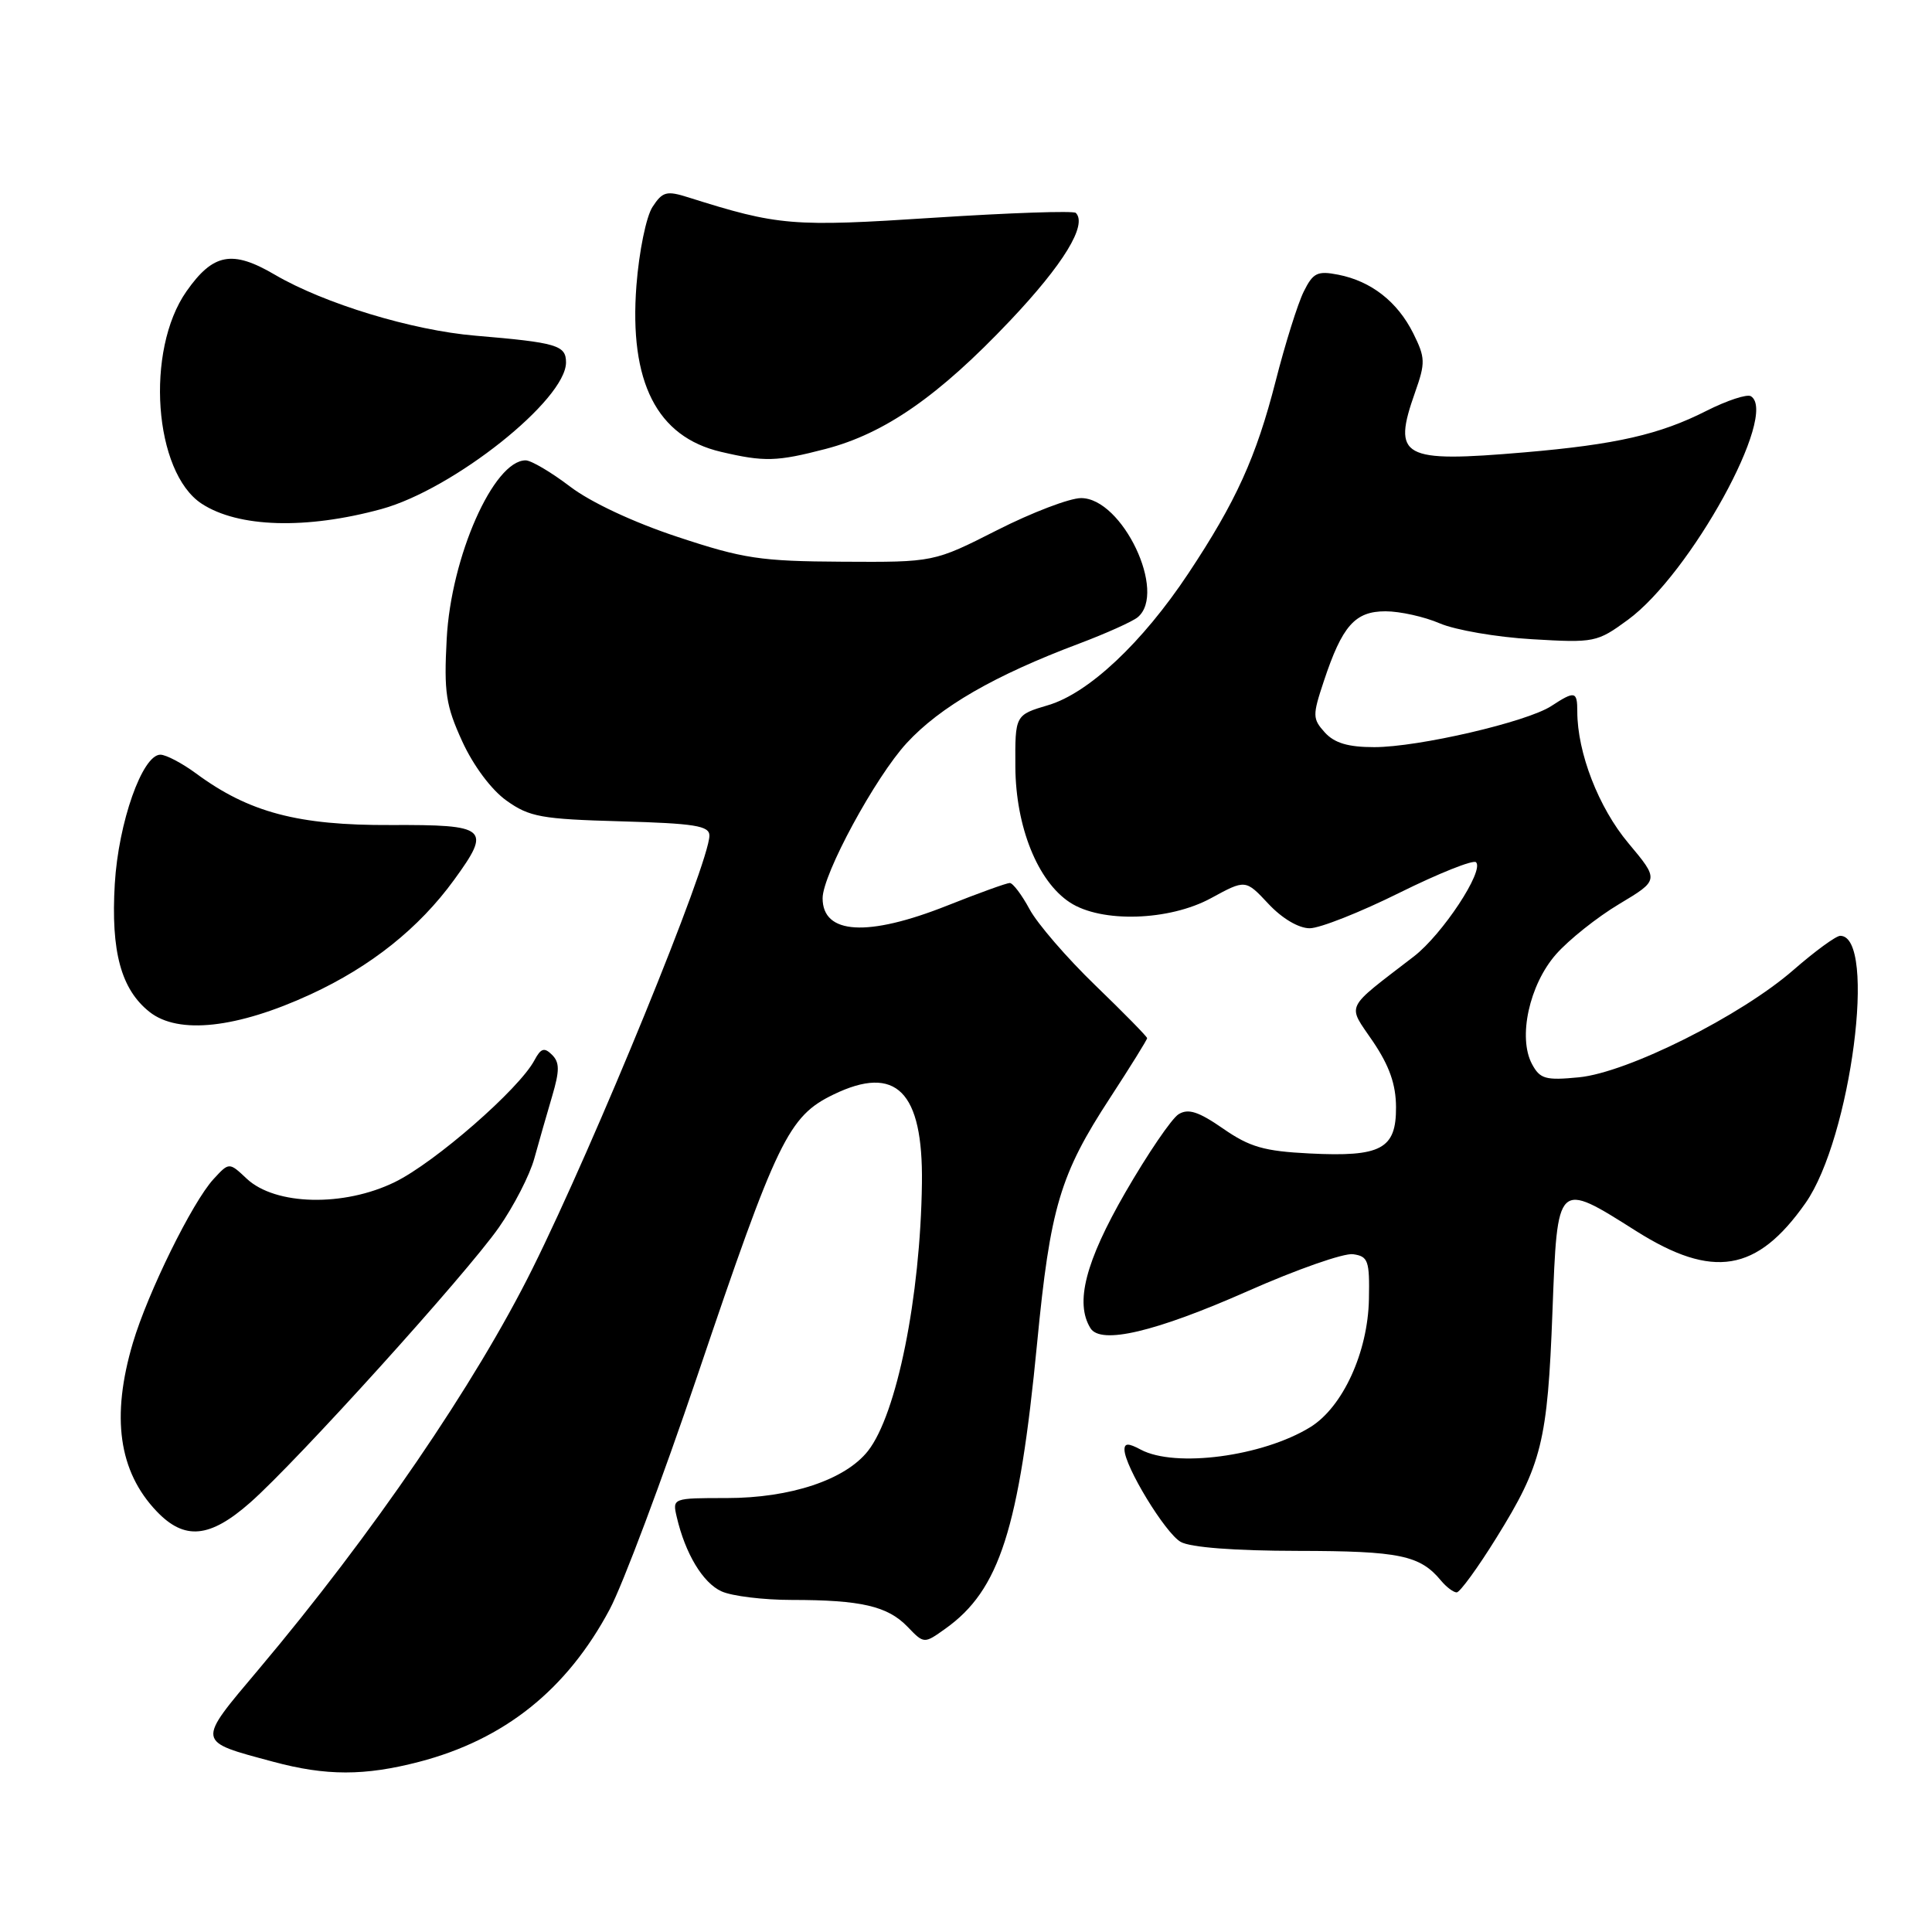 <?xml version="1.0" encoding="UTF-8" standalone="no"?>
<!DOCTYPE svg PUBLIC "-//W3C//DTD SVG 1.1//EN" "http://www.w3.org/Graphics/SVG/1.1/DTD/svg11.dtd" >
<svg xmlns="http://www.w3.org/2000/svg" xmlns:xlink="http://www.w3.org/1999/xlink" version="1.1" viewBox="0 0 256 256">
 <g >
 <path fill="currentColor"
d=" M 55.54 233.45 C 66.85 230.50 75.12 223.89 80.79 213.24 C 82.51 210.01 87.75 196.05 92.43 182.22 C 102.99 150.98 104.47 147.92 110.44 145.03 C 118.74 141.01 122.32 144.60 122.16 156.79 C 121.96 171.86 118.83 187.40 115.01 192.26 C 112.00 196.08 104.75 198.50 96.29 198.50 C 89.12 198.50 89.09 198.51 89.67 201.00 C 90.80 205.86 93.13 209.74 95.60 210.86 C 96.97 211.49 101.17 212.00 104.92 212.00 C 114.08 212.00 117.61 212.82 120.24 215.54 C 122.44 217.83 122.44 217.83 125.28 215.80 C 132.44 210.70 135.04 202.61 137.42 178.00 C 139.16 159.97 140.46 155.62 147.11 145.44 C 149.80 141.31 152.00 137.77 152.00 137.56 C 152.00 137.36 148.91 134.21 145.14 130.57 C 141.37 126.93 137.45 122.39 136.42 120.47 C 135.39 118.56 134.21 117.00 133.80 117.00 C 133.39 117.00 129.65 118.35 125.50 120.00 C 114.97 124.18 109.00 123.83 109.00 119.02 C 109.00 115.86 115.99 102.96 120.15 98.45 C 124.58 93.65 131.76 89.50 142.99 85.28 C 146.57 83.93 150.06 82.36 150.75 81.79 C 154.68 78.53 148.72 66.00 143.25 66.00 C 141.74 66.00 136.73 67.91 132.12 70.25 C 123.74 74.50 123.74 74.50 111.62 74.43 C 100.76 74.37 98.49 74.03 89.78 71.14 C 83.93 69.21 78.24 66.54 75.52 64.46 C 73.02 62.56 70.38 61.00 69.65 61.00 C 65.41 61.00 59.76 73.78 59.19 84.65 C 58.81 91.76 59.08 93.49 61.25 98.24 C 62.73 101.47 65.11 104.66 67.12 106.09 C 70.15 108.25 71.73 108.54 82.25 108.83 C 92.07 109.11 94.00 109.42 94.00 110.72 C 94.00 114.34 78.85 151.41 70.54 168.13 C 62.99 183.33 49.32 203.34 34.27 221.20 C 25.99 231.03 25.94 230.68 36.20 233.44 C 43.21 235.33 48.31 235.33 55.54 233.45 Z  M 198.29 203.75 C 204.31 194.06 205.06 191.02 205.71 173.75 C 206.37 156.38 206.28 156.47 216.80 163.12 C 226.96 169.53 232.81 168.57 239.24 159.41 C 245.26 150.83 248.75 124.00 243.84 124.00 C 243.28 124.00 240.51 126.03 237.67 128.50 C 230.71 134.59 215.65 142.13 209.21 142.75 C 204.79 143.18 204.06 142.97 203.00 141.00 C 201.11 137.47 202.64 130.48 206.18 126.45 C 207.86 124.54 211.62 121.54 214.55 119.79 C 219.86 116.61 219.86 116.61 215.76 111.71 C 211.82 107.01 209.00 99.73 209.00 94.28 C 209.00 91.58 208.68 91.51 205.56 93.55 C 202.34 95.66 187.96 99.00 182.09 99.00 C 178.63 99.00 176.83 98.46 175.55 97.06 C 173.91 95.24 173.90 94.81 175.41 90.27 C 177.85 82.91 179.54 81.00 183.59 81.00 C 185.50 81.00 188.74 81.72 190.78 82.60 C 192.83 83.48 198.32 84.43 203.00 84.70 C 211.26 85.19 211.62 85.12 215.69 82.14 C 224.01 76.06 235.71 54.79 232.00 52.50 C 231.49 52.19 228.84 53.06 226.11 54.44 C 219.92 57.58 214.13 58.90 202.00 59.94 C 185.71 61.33 184.45 60.64 187.51 51.97 C 188.89 48.06 188.87 47.40 187.26 44.16 C 185.17 39.98 181.70 37.26 177.33 36.40 C 174.56 35.86 173.99 36.14 172.75 38.64 C 171.97 40.21 170.29 45.55 169.03 50.50 C 166.45 60.58 163.78 66.47 157.45 76.00 C 151.38 85.14 144.26 91.84 138.91 93.43 C 134.50 94.74 134.50 94.74 134.54 101.62 C 134.59 109.56 137.50 116.79 141.77 119.58 C 145.93 122.31 154.93 122.03 160.47 119.01 C 165.04 116.52 165.04 116.52 168.07 119.76 C 169.88 121.70 172.08 123.00 173.54 123.00 C 174.88 123.00 180.24 120.88 185.45 118.29 C 190.66 115.71 195.22 113.89 195.58 114.25 C 196.70 115.37 191.13 123.81 187.35 126.73 C 178.03 133.91 178.49 132.95 181.92 138.00 C 184.10 141.23 184.97 143.69 184.98 146.71 C 185.01 152.25 183.01 153.32 173.52 152.84 C 167.50 152.54 165.59 151.99 162.06 149.54 C 158.81 147.29 157.45 146.85 156.17 147.64 C 155.25 148.21 152.08 152.87 149.11 158.01 C 143.82 167.19 142.42 172.64 144.49 175.99 C 145.86 178.20 153.09 176.49 165.31 171.09 C 171.78 168.22 178.08 166.01 179.29 166.19 C 181.29 166.47 181.49 167.04 181.39 172.14 C 181.26 179.18 177.91 186.47 173.61 189.11 C 167.30 192.99 155.71 194.52 151.15 192.08 C 149.53 191.21 149.00 191.21 149.00 192.08 C 149.00 194.27 154.40 203.15 156.45 204.31 C 157.73 205.04 163.57 205.49 172.00 205.50 C 185.49 205.52 188.16 206.08 190.95 209.45 C 191.66 210.30 192.59 211.00 193.02 211.00 C 193.44 211.00 195.82 207.74 198.29 203.75 Z  M 33.15 199.10 C 39.35 193.64 61.76 168.85 66.10 162.65 C 68.08 159.82 70.20 155.70 70.80 153.50 C 71.41 151.30 72.47 147.59 73.16 145.26 C 74.17 141.84 74.16 140.77 73.14 139.76 C 72.12 138.75 71.67 138.89 70.81 140.50 C 68.79 144.30 57.64 154.03 52.32 156.63 C 45.56 159.94 36.47 159.73 32.69 156.18 C 30.36 153.99 30.36 153.99 28.29 156.24 C 25.48 159.30 19.59 171.27 17.61 177.93 C 14.70 187.74 15.72 194.97 20.75 200.25 C 24.45 204.13 27.79 203.82 33.15 199.10 Z  M 41.17 131.75 C 49.16 128.06 55.52 122.98 60.16 116.60 C 65.16 109.73 64.63 109.27 51.75 109.32 C 39.51 109.38 32.98 107.65 26.00 102.50 C 24.14 101.13 22.00 100.00 21.25 100.00 C 18.86 100.00 15.69 108.98 15.21 117.12 C 14.68 126.08 16.04 131.10 19.82 134.09 C 23.64 137.11 31.40 136.26 41.17 131.75 Z  M 50.55 67.45 C 60.09 64.83 75.00 52.98 75.00 48.02 C 75.00 45.75 73.79 45.39 63.00 44.48 C 54.63 43.78 42.95 40.23 36.40 36.39 C 30.77 33.09 28.24 33.57 24.71 38.60 C 19.22 46.42 20.38 62.58 26.72 66.74 C 31.56 69.91 40.57 70.18 50.55 67.45 Z  M 109.39 59.49 C 117.25 57.44 124.37 52.49 133.83 42.50 C 140.93 35.00 144.11 29.78 142.55 28.21 C 142.25 27.91 133.79 28.20 123.75 28.85 C 104.98 30.08 103.14 29.92 91.23 26.16 C 88.33 25.24 87.79 25.38 86.46 27.42 C 85.63 28.69 84.68 33.31 84.33 37.83 C 83.35 50.62 87.03 57.88 95.53 59.87 C 101.28 61.22 102.93 61.17 109.39 59.49 Z "/>
</g>
</svg>